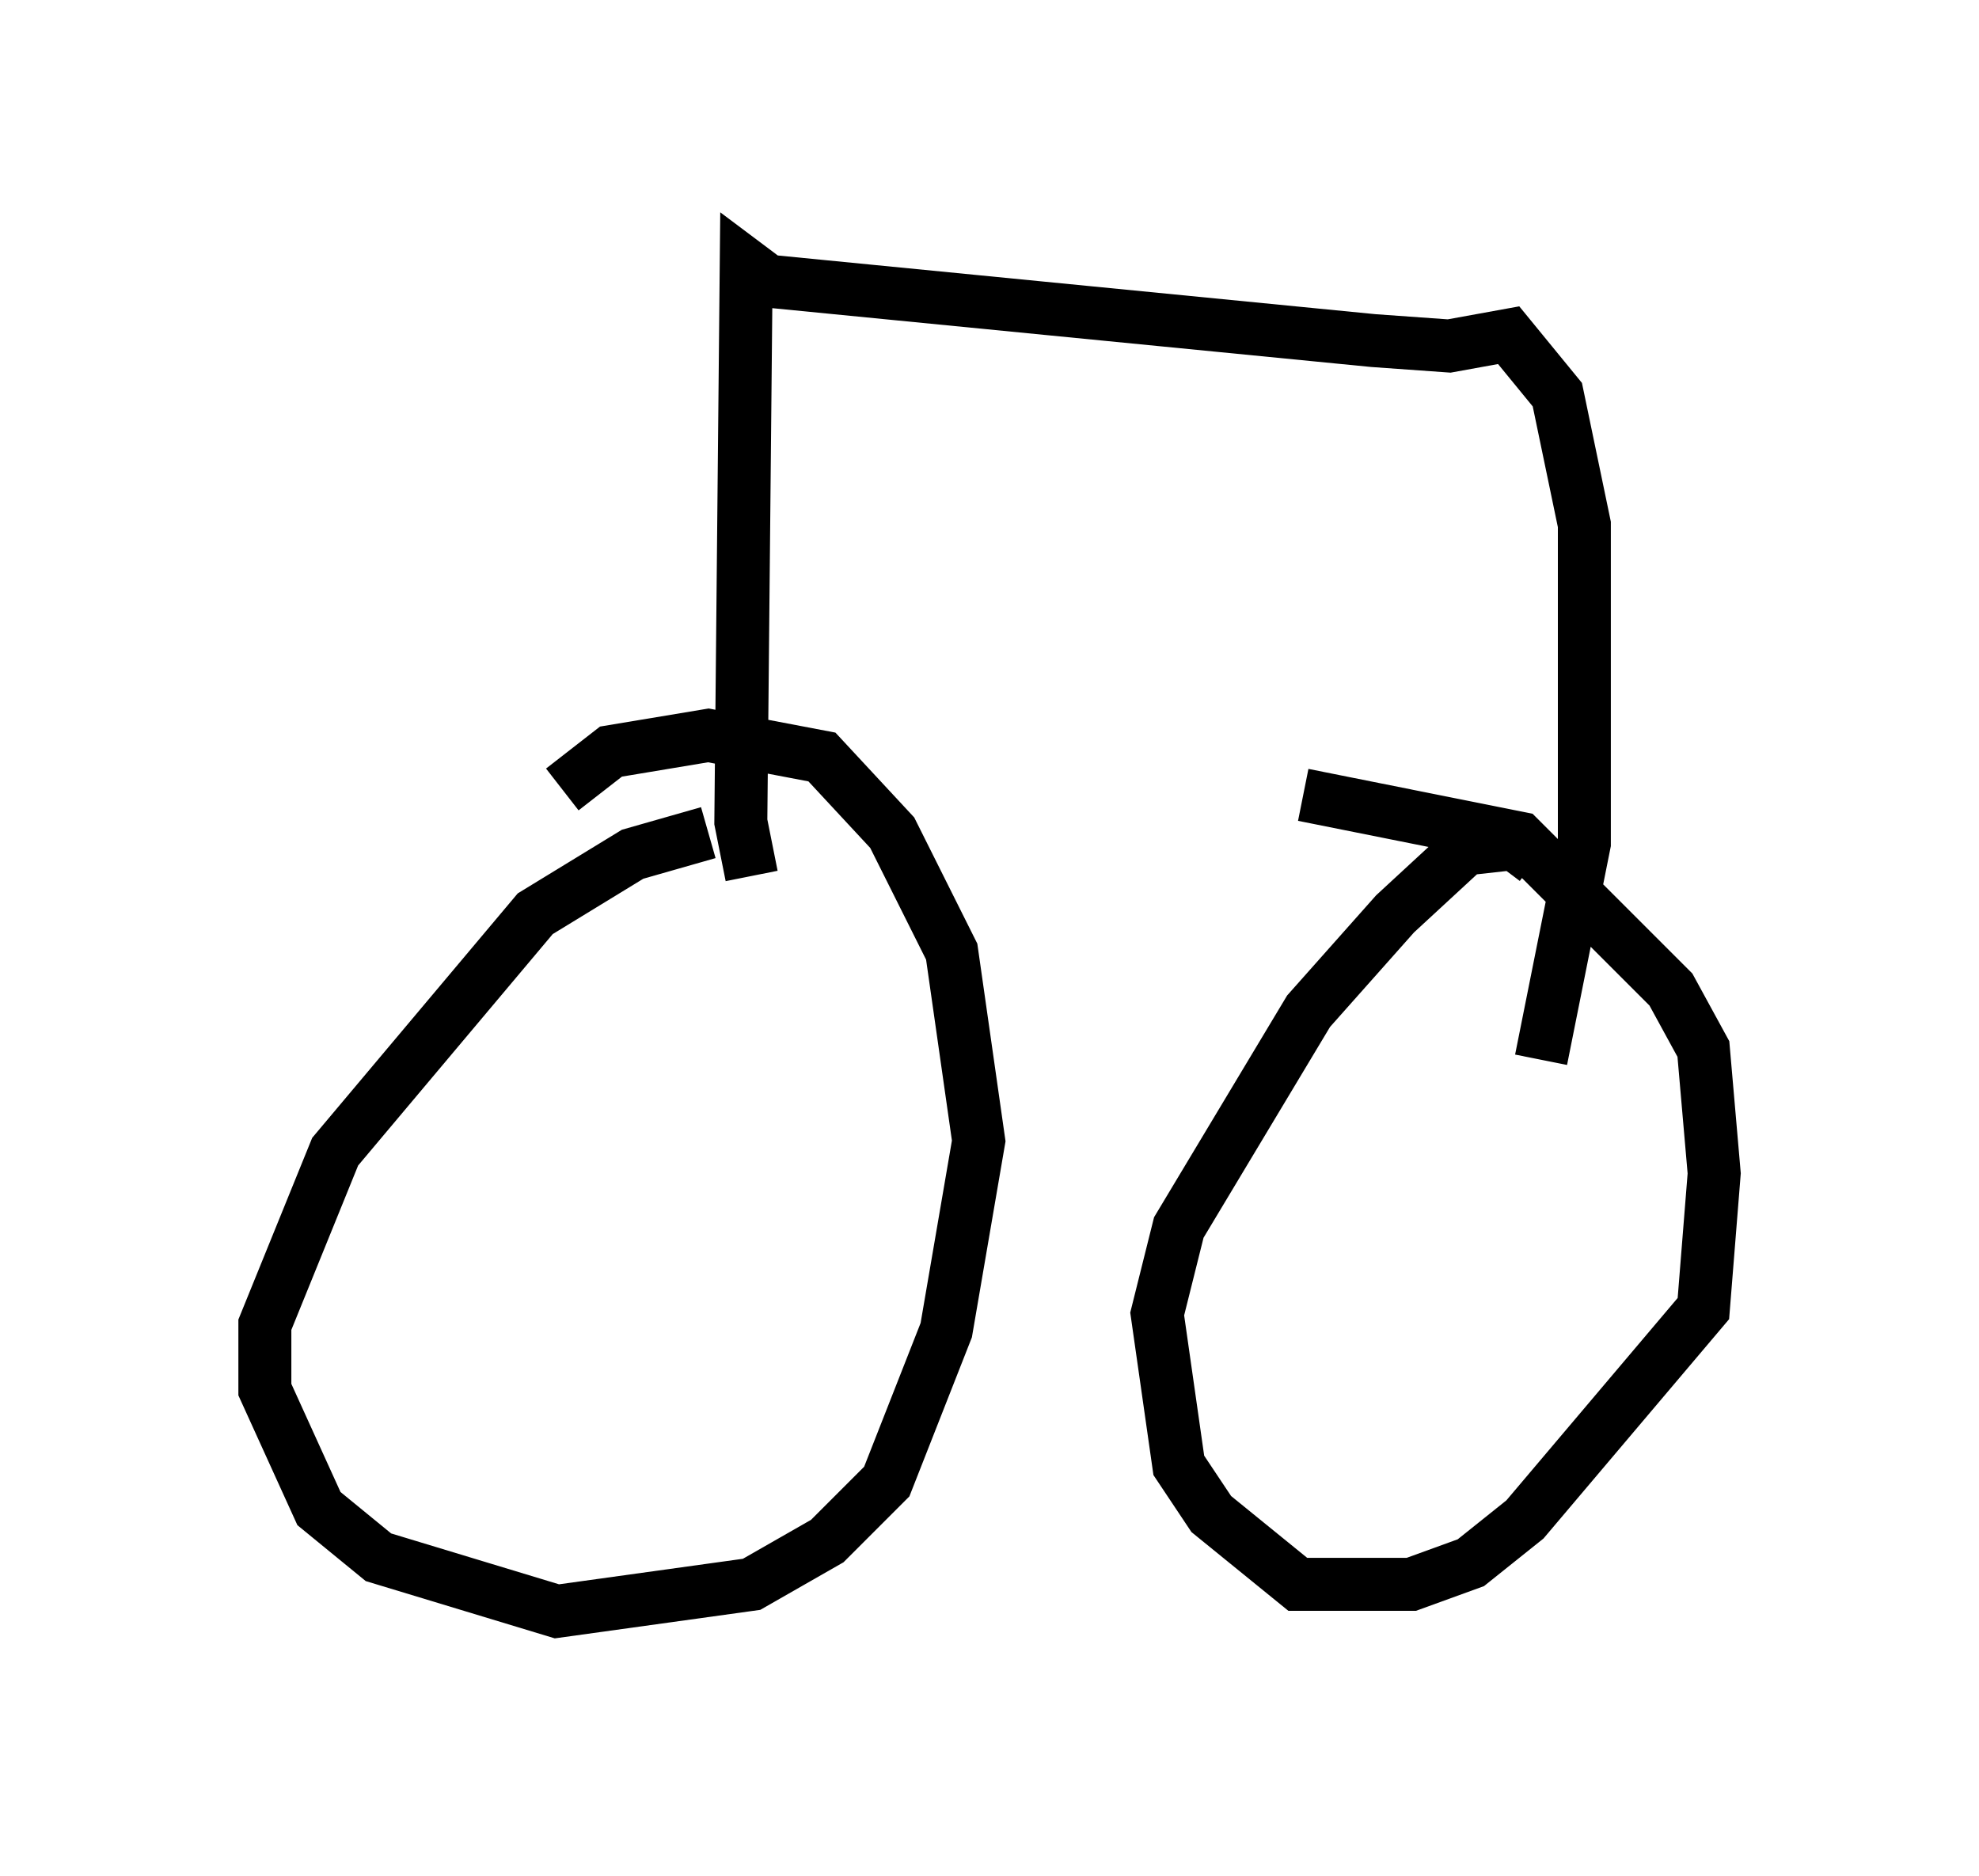 <?xml version="1.0" encoding="utf-8" ?>
<svg baseProfile="full" height="35.419" version="1.1" width="37.359" xmlns="http://www.w3.org/2000/svg" xmlns:ev="http://www.w3.org/2001/xml-events" xmlns:xlink="http://www.w3.org/1999/xlink"><defs /><rect fill="white" height="35.419" width="37.359" x="0" y="0" /><path d="M14.8, 15.923 m-1.429, -0.204 l-1.429, 0.408 -1.838, 1.123 l-3.777, 4.492 -1.327, 3.267 l0.0, 1.225 1.021, 2.246 l1.123, 0.919 3.369, 1.021 l3.675, -0.51 1.429, -0.817 l1.123, -1.123 1.123, -2.858 l0.613, -3.573 -0.51, -3.573 l-1.123, -2.246 -1.327, -1.429 l-2.144, -0.408 -1.838, 0.306 l-0.919, 0.715 m18.375, 1.327 l-0.408, -0.306 -0.919, 0.102 l-1.327, 1.225 -1.633, 1.838 l-2.45, 4.083 -0.408, 1.633 l0.408, 2.858 0.613, 0.919 l1.633, 1.327 2.144, 0.0 l1.123, -0.408 1.021, -0.817 l3.369, -3.981 0.204, -2.552 l-0.204, -2.348 -0.613, -1.123 l-2.858, -2.858 -4.083, -0.817 m-10.413, 1.531 l-0.204, -1.021 0.102, -10.515 l0.408, 0.306 11.433, 1.123 l1.429, 0.102 1.123, -0.204 l0.919, 1.123 0.51, 2.45 l0.0, 6.023 -0.817, 4.083 " fill="none" stroke="black" stroke-width="1" /></svg>